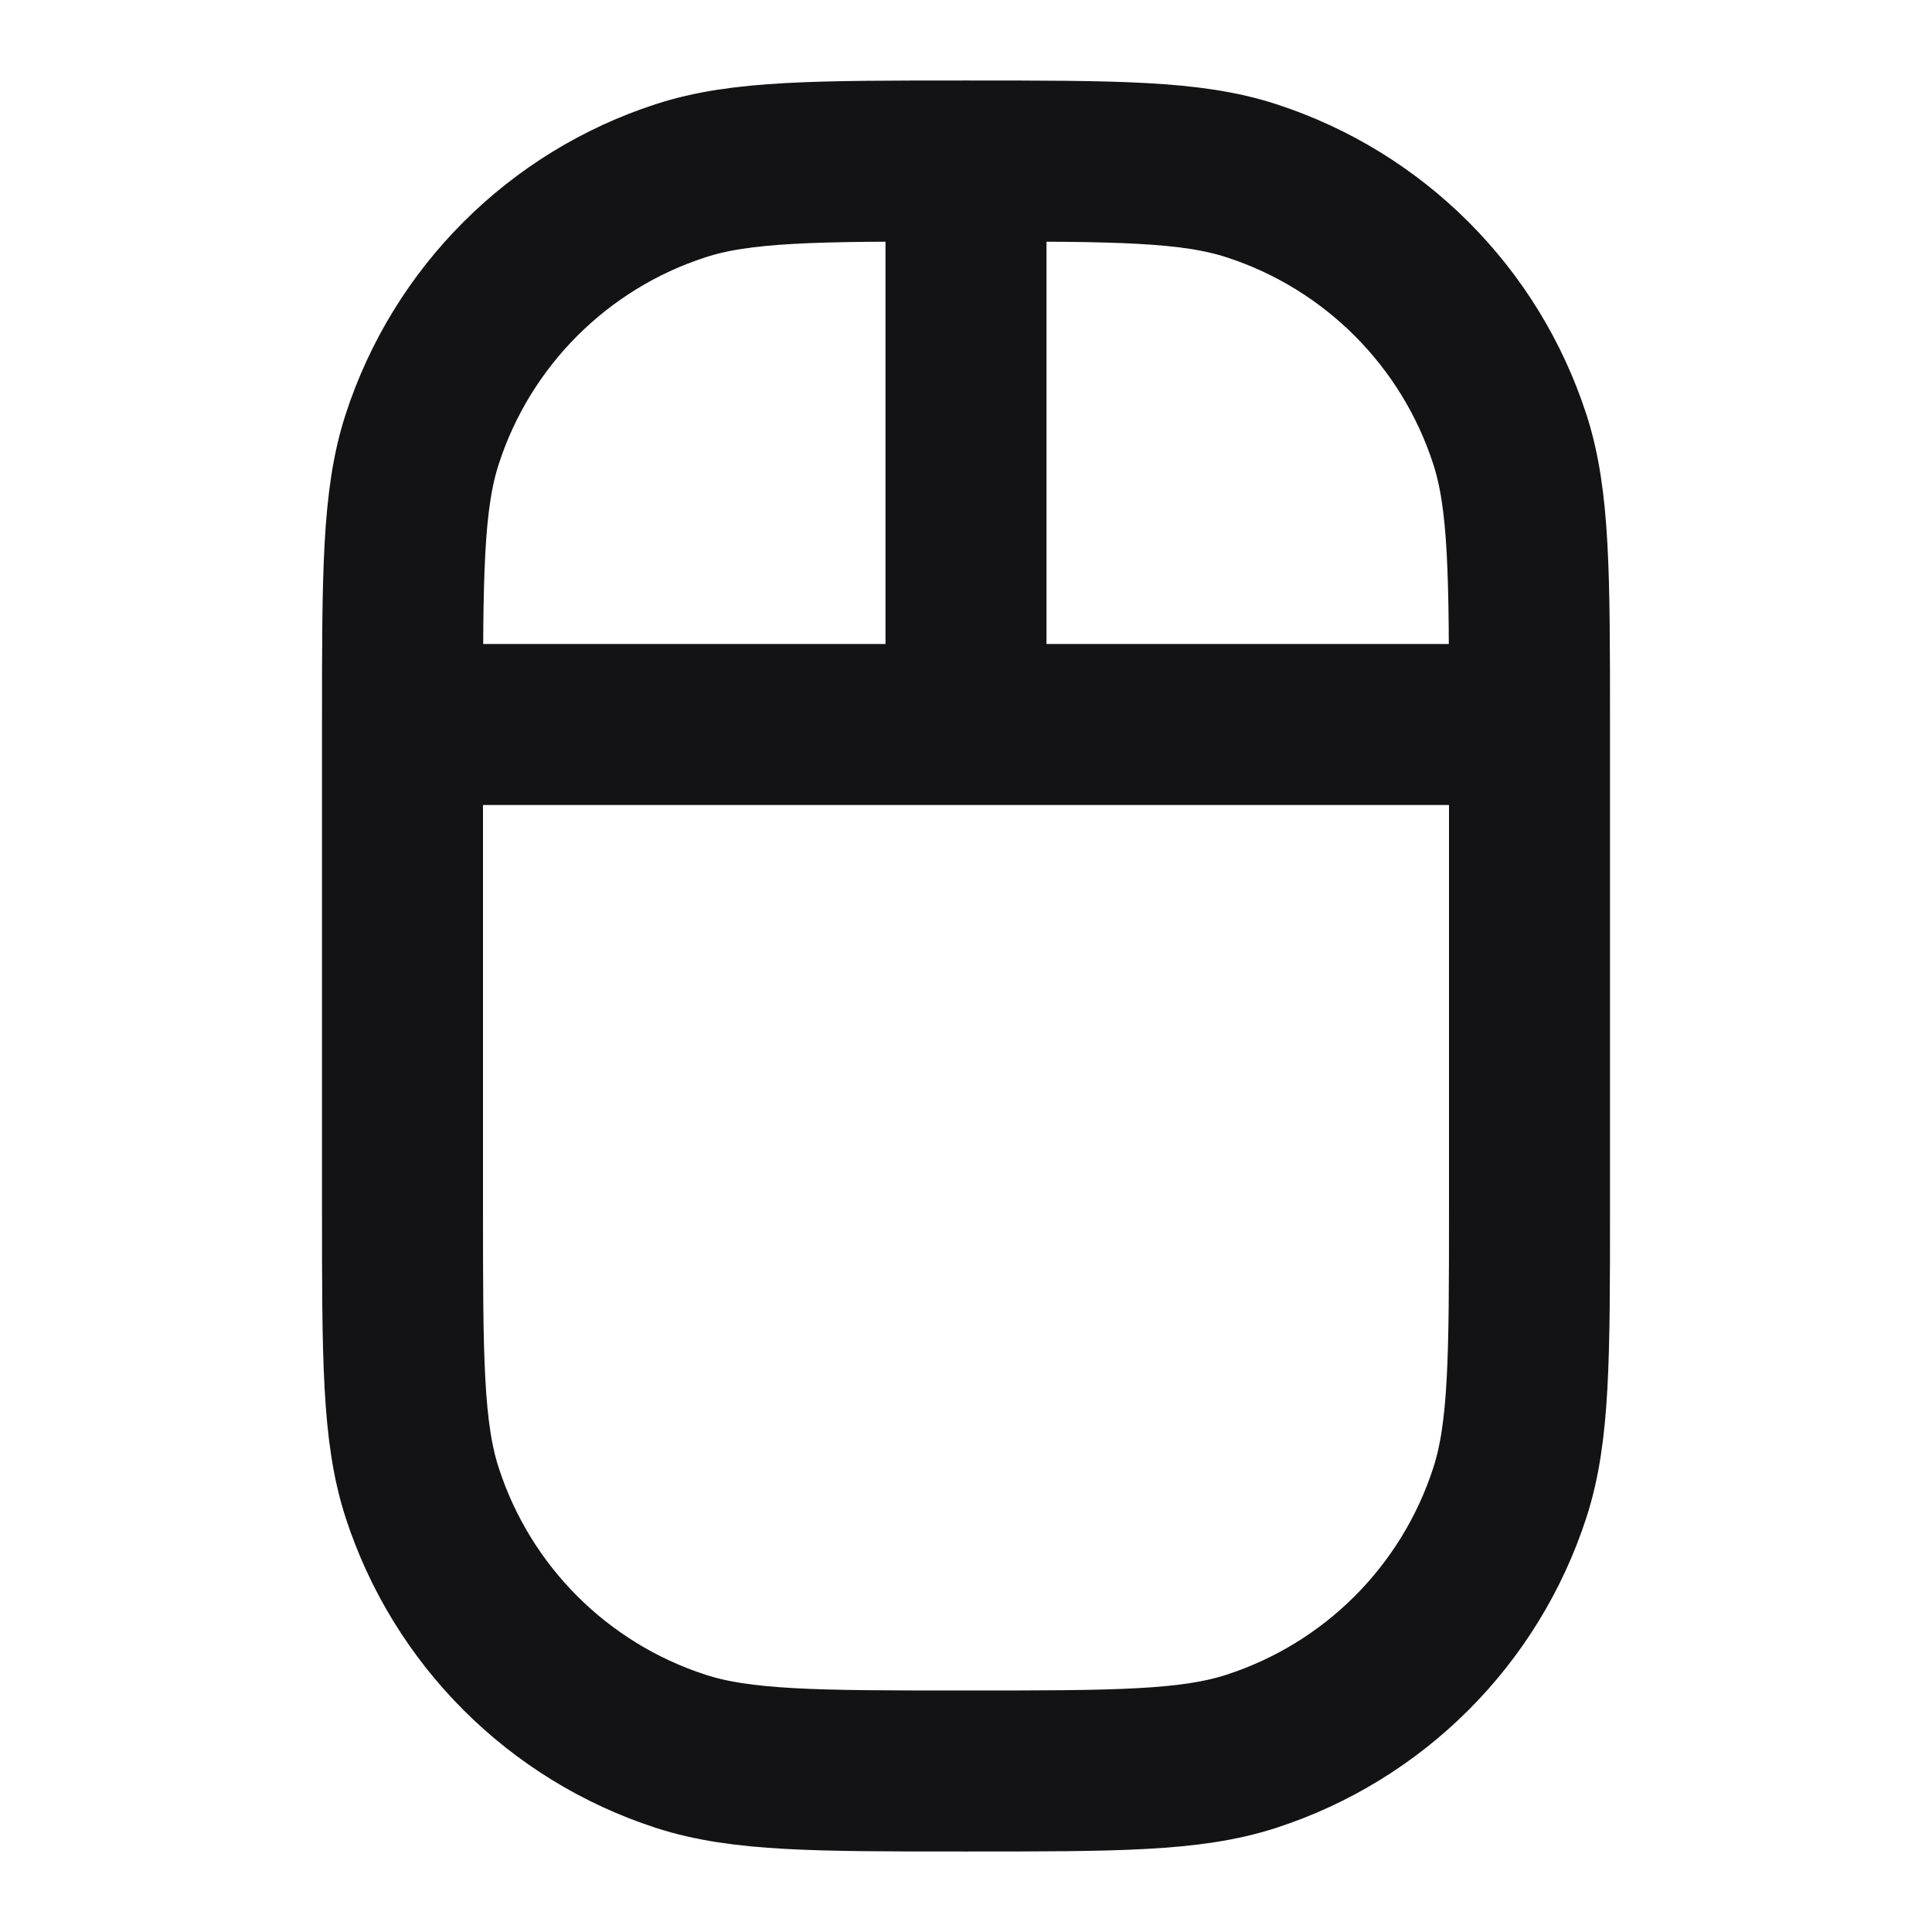 <svg width="24" height="24" viewBox="0 0 24 24" fill="none" xmlns="http://www.w3.org/2000/svg">
<path d="M19 9V15C19 16.861 19 17.792 18.755 18.545C18.261 20.067 17.067 21.261 15.545 21.755C14.792 22 13.861 22 12 22C10.139 22 9.208 22 8.455 21.755C6.933 21.261 5.739 20.067 5.245 18.545C5 17.792 5 16.861 5 15L5 9M19 9C19 7.139 19 6.208 18.755 5.455C18.261 3.933 17.067 2.739 15.545 2.245C14.792 2 13.861 2 12 2M19 9H12M5 9C5 7.139 5 6.208 5.245 5.455C5.739 3.933 6.933 2.739 8.455 2.245C9.208 2 10.139 2 12 2M5 9H12M12 2V3V8L12 9" stroke="#131316" stroke-width="2" stroke-linecap="round" stroke-linejoin="round"/>
</svg>
